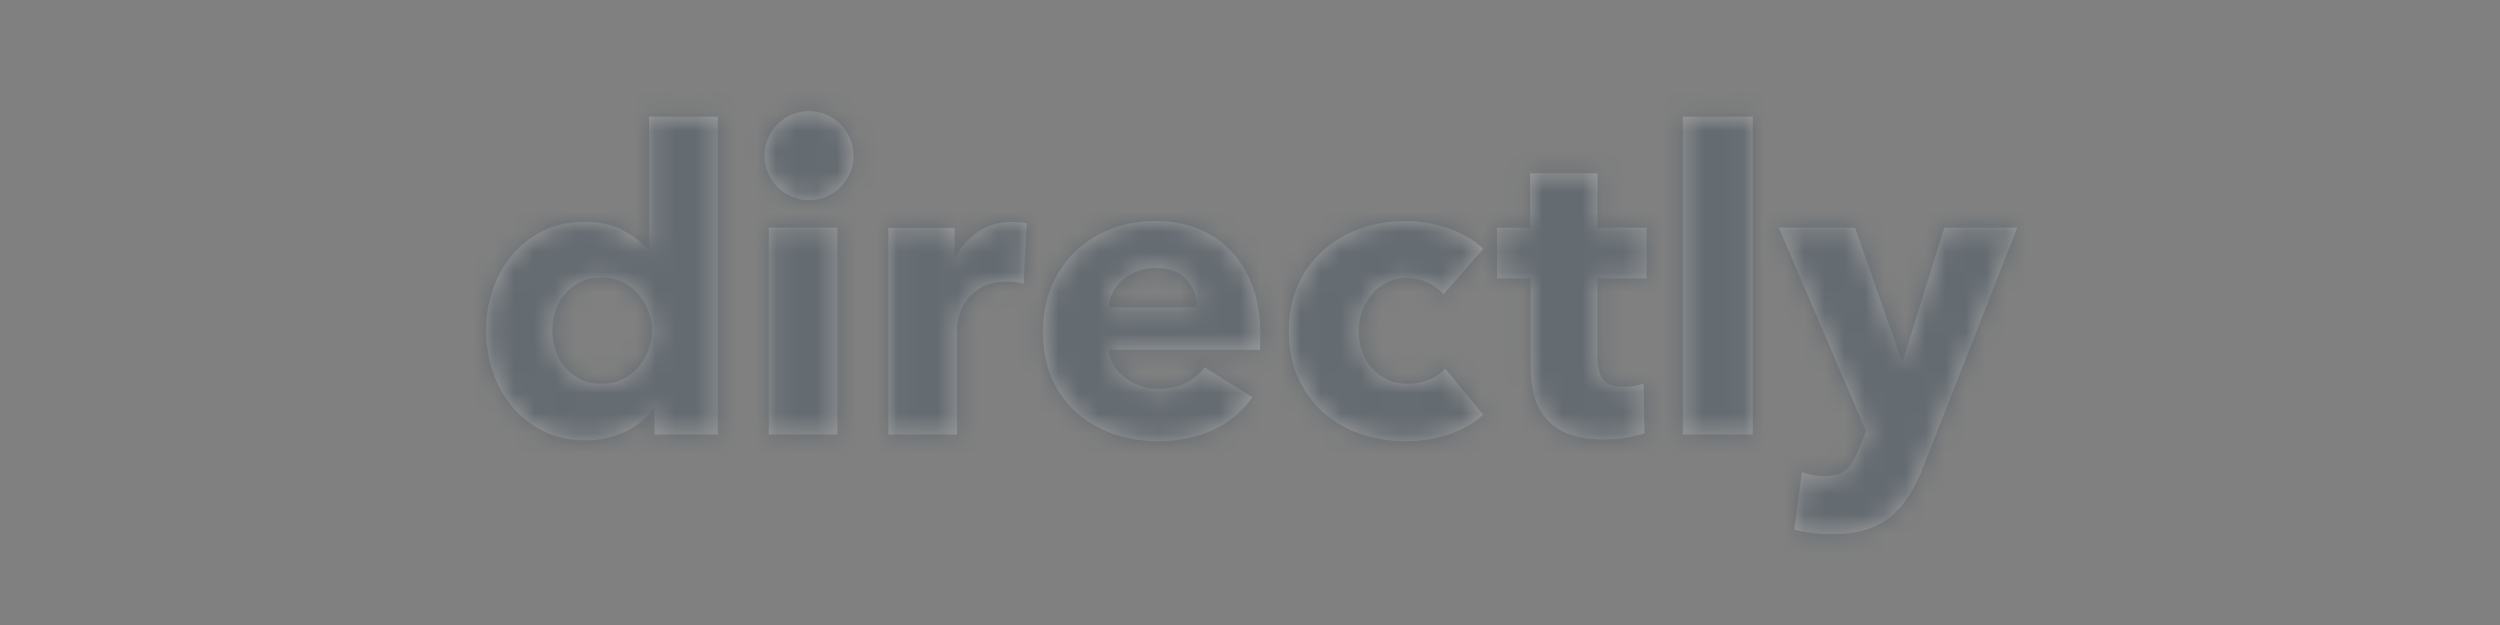 <svg width="124" height="31" viewBox="0 0 124 31" fill="none" xmlns="http://www.w3.org/2000/svg">
<rect x="0" y="0" width="124" height="31" fill="#808080" stroke="none"/>
<g opacity="0.25">
<path fill-rule="evenodd" clip-rule="evenodd" d="M42.337 7.72C42.337 6.5 41.349 5.511 40.129 5.511C38.909 5.511 37.919 6.5 37.919 7.72C37.919 8.94 38.909 9.929 40.129 9.929C41.349 9.929 42.337 8.94 42.337 7.72ZM32.422 20.214H32.464V21.553H35.602V5.787H32.194V12.384H32.152C31.861 12.041 31.452 11.725 30.927 11.436C30.4 11.148 29.756 11.003 28.994 11.003C28.246 11.003 27.571 11.148 26.968 11.436C26.366 11.725 25.853 12.116 25.431 12.61C25.008 13.105 24.683 13.678 24.454 14.331C24.226 14.983 24.111 15.667 24.111 16.381C24.111 17.096 24.222 17.782 24.444 18.442C24.665 19.101 24.987 19.681 25.41 20.183C25.832 20.684 26.348 21.087 26.958 21.388C27.567 21.69 28.26 21.841 29.036 21.841C29.728 21.841 30.383 21.701 30.999 21.419C31.615 21.138 32.09 20.735 32.422 20.214ZM83.466 5.787H86.937V21.553H83.466V5.787ZM95.42 23.099C95.213 23.634 94.98 24.111 94.724 24.53C94.468 24.949 94.163 25.307 93.81 25.602C93.457 25.898 93.041 26.12 92.563 26.272C92.085 26.422 91.521 26.498 90.87 26.498C90.551 26.498 90.222 26.478 89.883 26.437C89.543 26.396 89.249 26.34 89 26.272L89.374 23.428C89.54 23.483 89.723 23.527 89.924 23.562C90.125 23.597 90.309 23.614 90.475 23.614C91.001 23.614 91.382 23.493 91.618 23.253C91.853 23.013 92.055 22.672 92.22 22.233L92.552 21.388L88.231 11.292H92.013L94.319 17.886H94.381L96.439 11.292H100.054L95.42 23.099ZM79.519 18.821C79.332 18.58 79.239 18.219 79.239 17.736V13.806H81.67V11.292H79.239V8.593H75.893V11.291H74.252V13.806H75.914V18.144C75.914 18.695 75.977 19.194 76.101 19.642C76.226 20.089 76.43 20.475 76.714 20.799C76.998 21.122 77.376 21.37 77.846 21.542C78.317 21.714 78.899 21.8 79.592 21.8C79.952 21.8 80.312 21.769 80.672 21.707C81.032 21.646 81.33 21.574 81.566 21.491L81.524 19.019C81.399 19.073 81.244 19.115 81.056 19.142C80.87 19.171 80.693 19.184 80.527 19.184C80.042 19.184 79.706 19.063 79.519 18.821ZM68.048 18.267C68.261 18.506 68.523 18.699 68.817 18.833C69.114 18.971 69.45 19.039 69.824 19.039C70.17 19.039 70.513 18.974 70.853 18.844C71.192 18.713 71.466 18.525 71.674 18.277L73.564 20.564C73.135 20.976 72.581 21.299 71.902 21.533C71.223 21.766 70.503 21.883 69.741 21.883C68.924 21.883 68.161 21.759 67.452 21.512C66.744 21.265 66.129 20.903 65.606 20.43C65.083 19.956 64.672 19.383 64.372 18.71C64.073 18.037 63.924 17.274 63.924 16.422C63.924 15.584 64.073 14.829 64.372 14.156C64.672 13.483 65.083 12.91 65.606 12.435C66.129 11.962 66.744 11.598 67.452 11.344C68.161 11.09 68.916 10.963 69.72 10.963C70.094 10.963 70.465 10.996 70.832 11.065C71.192 11.132 71.546 11.225 71.892 11.344C72.231 11.46 72.543 11.604 72.827 11.777C73.11 11.948 73.356 12.137 73.564 12.343L71.591 14.609C71.396 14.362 71.133 14.163 70.801 14.012C70.469 13.861 70.129 13.785 69.782 13.785C69.422 13.785 69.097 13.857 68.806 14.002C68.52 14.142 68.266 14.338 68.058 14.578C67.85 14.819 67.688 15.096 67.57 15.413C67.452 15.729 67.393 16.065 67.393 16.422C67.393 16.779 67.448 17.116 67.56 17.432C67.671 17.749 67.833 18.026 68.048 18.267ZM55.248 18.133C55.103 17.9 55.017 17.638 54.989 17.35H62.49C62.503 17.226 62.51 17.096 62.51 16.958V16.546C62.51 15.667 62.383 14.884 62.126 14.197C61.87 13.51 61.514 12.927 61.056 12.445C60.599 11.965 60.051 11.598 59.415 11.344C58.777 11.089 58.078 10.962 57.316 10.962C56.526 10.962 55.792 11.093 55.114 11.354C54.435 11.615 53.846 11.982 53.348 12.456C52.849 12.93 52.454 13.507 52.163 14.187C51.872 14.867 51.727 15.626 51.727 16.463C51.727 17.329 51.876 18.098 52.174 18.771C52.471 19.445 52.88 20.011 53.4 20.471C53.919 20.931 54.524 21.282 55.217 21.522C55.91 21.762 56.644 21.883 57.42 21.883C58.472 21.883 59.397 21.694 60.194 21.315C60.99 20.938 61.631 20.4 62.116 19.699L59.747 18.215C59.512 18.531 59.207 18.789 58.833 18.988C58.459 19.187 58.002 19.287 57.462 19.287C57.161 19.288 56.863 19.239 56.579 19.142C56.302 19.05 56.042 18.915 55.81 18.741C55.586 18.574 55.396 18.368 55.248 18.133ZM58.864 13.867C58.524 13.483 58.015 13.291 57.337 13.291C57.005 13.291 56.7 13.342 56.422 13.445C56.145 13.549 55.904 13.689 55.695 13.867C55.489 14.043 55.32 14.257 55.196 14.496C55.074 14.729 55.003 14.986 54.989 15.248H59.373C59.373 14.712 59.203 14.252 58.864 13.867H58.864ZM49.9 13.971C50.043 13.971 50.185 13.978 50.326 13.991C50.472 14.005 50.621 14.032 50.773 14.073L50.919 11.085C50.836 11.058 50.728 11.038 50.596 11.024C50.465 11.01 50.329 11.003 50.191 11.003C49.554 11.003 48.993 11.169 48.508 11.502C48.028 11.828 47.642 12.271 47.386 12.787H47.345V11.304H44.062V21.553H47.469V16.293C47.469 16.087 47.511 15.848 47.594 15.573C47.679 15.297 47.816 15.039 47.999 14.813C48.186 14.581 48.436 14.381 48.747 14.217C49.059 14.053 49.444 13.971 49.9 13.971ZM38.132 11.292H41.54V21.553H38.132V11.292ZM32.163 15.434C32.05 15.125 31.881 14.839 31.665 14.589C31.448 14.34 31.183 14.137 30.885 13.991C30.58 13.84 30.233 13.764 29.846 13.764C29.444 13.764 29.091 13.84 28.787 13.991C28.482 14.142 28.225 14.338 28.018 14.578C27.81 14.819 27.654 15.096 27.55 15.413C27.447 15.726 27.394 16.052 27.394 16.381C27.394 16.711 27.446 17.037 27.55 17.36C27.654 17.683 27.81 17.968 28.018 18.215C28.225 18.462 28.482 18.662 28.787 18.813C29.091 18.963 29.444 19.039 29.846 19.039C30.233 19.039 30.58 18.963 30.885 18.813C31.183 18.667 31.448 18.464 31.665 18.215C31.881 17.965 32.049 17.679 32.163 17.37C32.398 16.745 32.398 16.058 32.163 15.434Z" fill="white"/>
<mask id="mask0_0_45300" style="mask-type:alpha" maskUnits="userSpaceOnUse" x="24" y="5" width="77" height="22">
<path fill-rule="evenodd" clip-rule="evenodd" d="M42.337 7.72C42.337 6.5 41.349 5.511 40.129 5.511C38.909 5.511 37.919 6.5 37.919 7.72C37.919 8.94 38.909 9.929 40.129 9.929C41.349 9.929 42.337 8.94 42.337 7.72ZM32.422 20.214H32.464V21.553H35.602V5.787H32.194V12.384H32.152C31.861 12.041 31.452 11.725 30.927 11.436C30.4 11.148 29.756 11.003 28.994 11.003C28.246 11.003 27.571 11.148 26.968 11.436C26.366 11.725 25.853 12.116 25.431 12.61C25.008 13.105 24.683 13.678 24.454 14.331C24.226 14.983 24.111 15.667 24.111 16.381C24.111 17.096 24.222 17.782 24.444 18.442C24.665 19.101 24.987 19.681 25.41 20.183C25.832 20.684 26.348 21.087 26.958 21.388C27.567 21.69 28.26 21.841 29.036 21.841C29.728 21.841 30.383 21.701 30.999 21.419C31.615 21.138 32.09 20.735 32.422 20.214ZM83.466 5.787H86.937V21.553H83.466V5.787ZM95.42 23.099C95.213 23.634 94.98 24.111 94.724 24.53C94.468 24.949 94.163 25.307 93.81 25.602C93.457 25.898 93.041 26.12 92.563 26.272C92.085 26.422 91.521 26.498 90.87 26.498C90.551 26.498 90.222 26.478 89.883 26.437C89.543 26.396 89.249 26.34 89 26.272L89.374 23.428C89.54 23.483 89.723 23.527 89.924 23.562C90.125 23.597 90.309 23.614 90.475 23.614C91.001 23.614 91.382 23.493 91.618 23.253C91.853 23.013 92.055 22.672 92.22 22.233L92.552 21.388L88.231 11.292H92.013L94.319 17.886H94.381L96.439 11.292H100.054L95.42 23.099ZM79.519 18.821C79.332 18.58 79.239 18.219 79.239 17.736V13.806H81.67V11.292H79.239V8.593H75.893V11.291H74.252V13.806H75.914V18.144C75.914 18.695 75.977 19.194 76.101 19.642C76.226 20.089 76.43 20.475 76.714 20.799C76.998 21.122 77.376 21.37 77.846 21.542C78.317 21.714 78.899 21.8 79.592 21.8C79.952 21.8 80.312 21.769 80.672 21.707C81.032 21.646 81.33 21.574 81.566 21.491L81.524 19.019C81.399 19.073 81.244 19.115 81.056 19.142C80.87 19.171 80.693 19.184 80.527 19.184C80.042 19.184 79.706 19.063 79.519 18.821ZM68.048 18.267C68.261 18.506 68.523 18.699 68.817 18.833C69.114 18.971 69.45 19.039 69.824 19.039C70.17 19.039 70.513 18.974 70.853 18.844C71.192 18.713 71.466 18.525 71.674 18.277L73.564 20.564C73.135 20.976 72.581 21.299 71.902 21.533C71.223 21.766 70.503 21.883 69.741 21.883C68.924 21.883 68.161 21.759 67.452 21.512C66.744 21.265 66.129 20.903 65.606 20.43C65.083 19.956 64.672 19.383 64.372 18.71C64.073 18.037 63.924 17.274 63.924 16.422C63.924 15.584 64.073 14.829 64.372 14.156C64.672 13.483 65.083 12.91 65.606 12.435C66.129 11.962 66.744 11.598 67.452 11.344C68.161 11.09 68.916 10.963 69.72 10.963C70.094 10.963 70.465 10.996 70.832 11.065C71.192 11.132 71.546 11.225 71.892 11.344C72.231 11.46 72.543 11.604 72.827 11.777C73.11 11.948 73.356 12.137 73.564 12.343L71.591 14.609C71.396 14.362 71.133 14.163 70.801 14.012C70.469 13.861 70.129 13.785 69.782 13.785C69.422 13.785 69.097 13.857 68.806 14.002C68.52 14.142 68.266 14.338 68.058 14.578C67.85 14.819 67.688 15.096 67.57 15.413C67.452 15.729 67.393 16.065 67.393 16.422C67.393 16.779 67.448 17.116 67.56 17.432C67.671 17.749 67.833 18.026 68.048 18.267ZM55.248 18.133C55.103 17.9 55.017 17.638 54.989 17.35H62.49C62.503 17.226 62.51 17.096 62.51 16.958V16.546C62.51 15.667 62.383 14.884 62.126 14.197C61.87 13.51 61.514 12.927 61.056 12.445C60.599 11.965 60.051 11.598 59.415 11.344C58.777 11.089 58.078 10.962 57.316 10.962C56.526 10.962 55.792 11.093 55.114 11.354C54.435 11.615 53.846 11.982 53.348 12.456C52.849 12.93 52.454 13.507 52.163 14.187C51.872 14.867 51.727 15.626 51.727 16.463C51.727 17.329 51.876 18.098 52.174 18.771C52.471 19.445 52.88 20.011 53.4 20.471C53.919 20.931 54.524 21.282 55.217 21.522C55.91 21.762 56.644 21.883 57.42 21.883C58.472 21.883 59.397 21.694 60.194 21.315C60.99 20.938 61.631 20.4 62.116 19.699L59.747 18.215C59.512 18.531 59.207 18.789 58.833 18.988C58.459 19.187 58.002 19.287 57.462 19.287C57.161 19.288 56.863 19.239 56.579 19.142C56.302 19.05 56.042 18.915 55.81 18.741C55.586 18.574 55.396 18.368 55.248 18.133ZM58.864 13.867C58.524 13.483 58.015 13.291 57.337 13.291C57.005 13.291 56.7 13.342 56.422 13.445C56.145 13.549 55.904 13.689 55.695 13.867C55.489 14.043 55.32 14.257 55.196 14.496C55.074 14.729 55.003 14.986 54.989 15.248H59.373C59.373 14.712 59.203 14.252 58.864 13.867H58.864ZM49.9 13.971C50.043 13.971 50.185 13.978 50.326 13.991C50.472 14.005 50.621 14.032 50.773 14.073L50.919 11.085C50.836 11.058 50.728 11.038 50.596 11.024C50.465 11.01 50.329 11.003 50.191 11.003C49.554 11.003 48.993 11.169 48.508 11.502C48.028 11.828 47.642 12.271 47.386 12.787H47.345V11.304H44.062V21.553H47.469V16.293C47.469 16.087 47.511 15.848 47.594 15.573C47.679 15.297 47.816 15.039 47.999 14.813C48.186 14.581 48.436 14.381 48.747 14.217C49.059 14.053 49.444 13.971 49.9 13.971ZM38.132 11.292H41.54V21.553H38.132V11.292ZM32.163 15.434C32.05 15.125 31.881 14.839 31.665 14.589C31.448 14.34 31.183 14.137 30.885 13.991C30.58 13.84 30.233 13.764 29.846 13.764C29.444 13.764 29.091 13.84 28.787 13.991C28.482 14.142 28.225 14.338 28.018 14.578C27.81 14.819 27.654 15.096 27.55 15.413C27.447 15.726 27.394 16.052 27.394 16.381C27.394 16.711 27.446 17.037 27.55 17.36C27.654 17.683 27.81 17.968 28.018 18.215C28.225 18.462 28.482 18.662 28.787 18.813C29.091 18.963 29.444 19.039 29.846 19.039C30.233 19.039 30.58 18.963 30.885 18.813C31.183 18.667 31.448 18.464 31.665 18.215C31.881 17.965 32.049 17.679 32.163 17.37C32.398 16.745 32.398 16.058 32.163 15.434Z" fill="white"/>
</mask>
<g mask="url(#mask0_0_45300)">
<rect width="124" height="31" fill="#122E45"/>
</g>
</g>
</svg>
